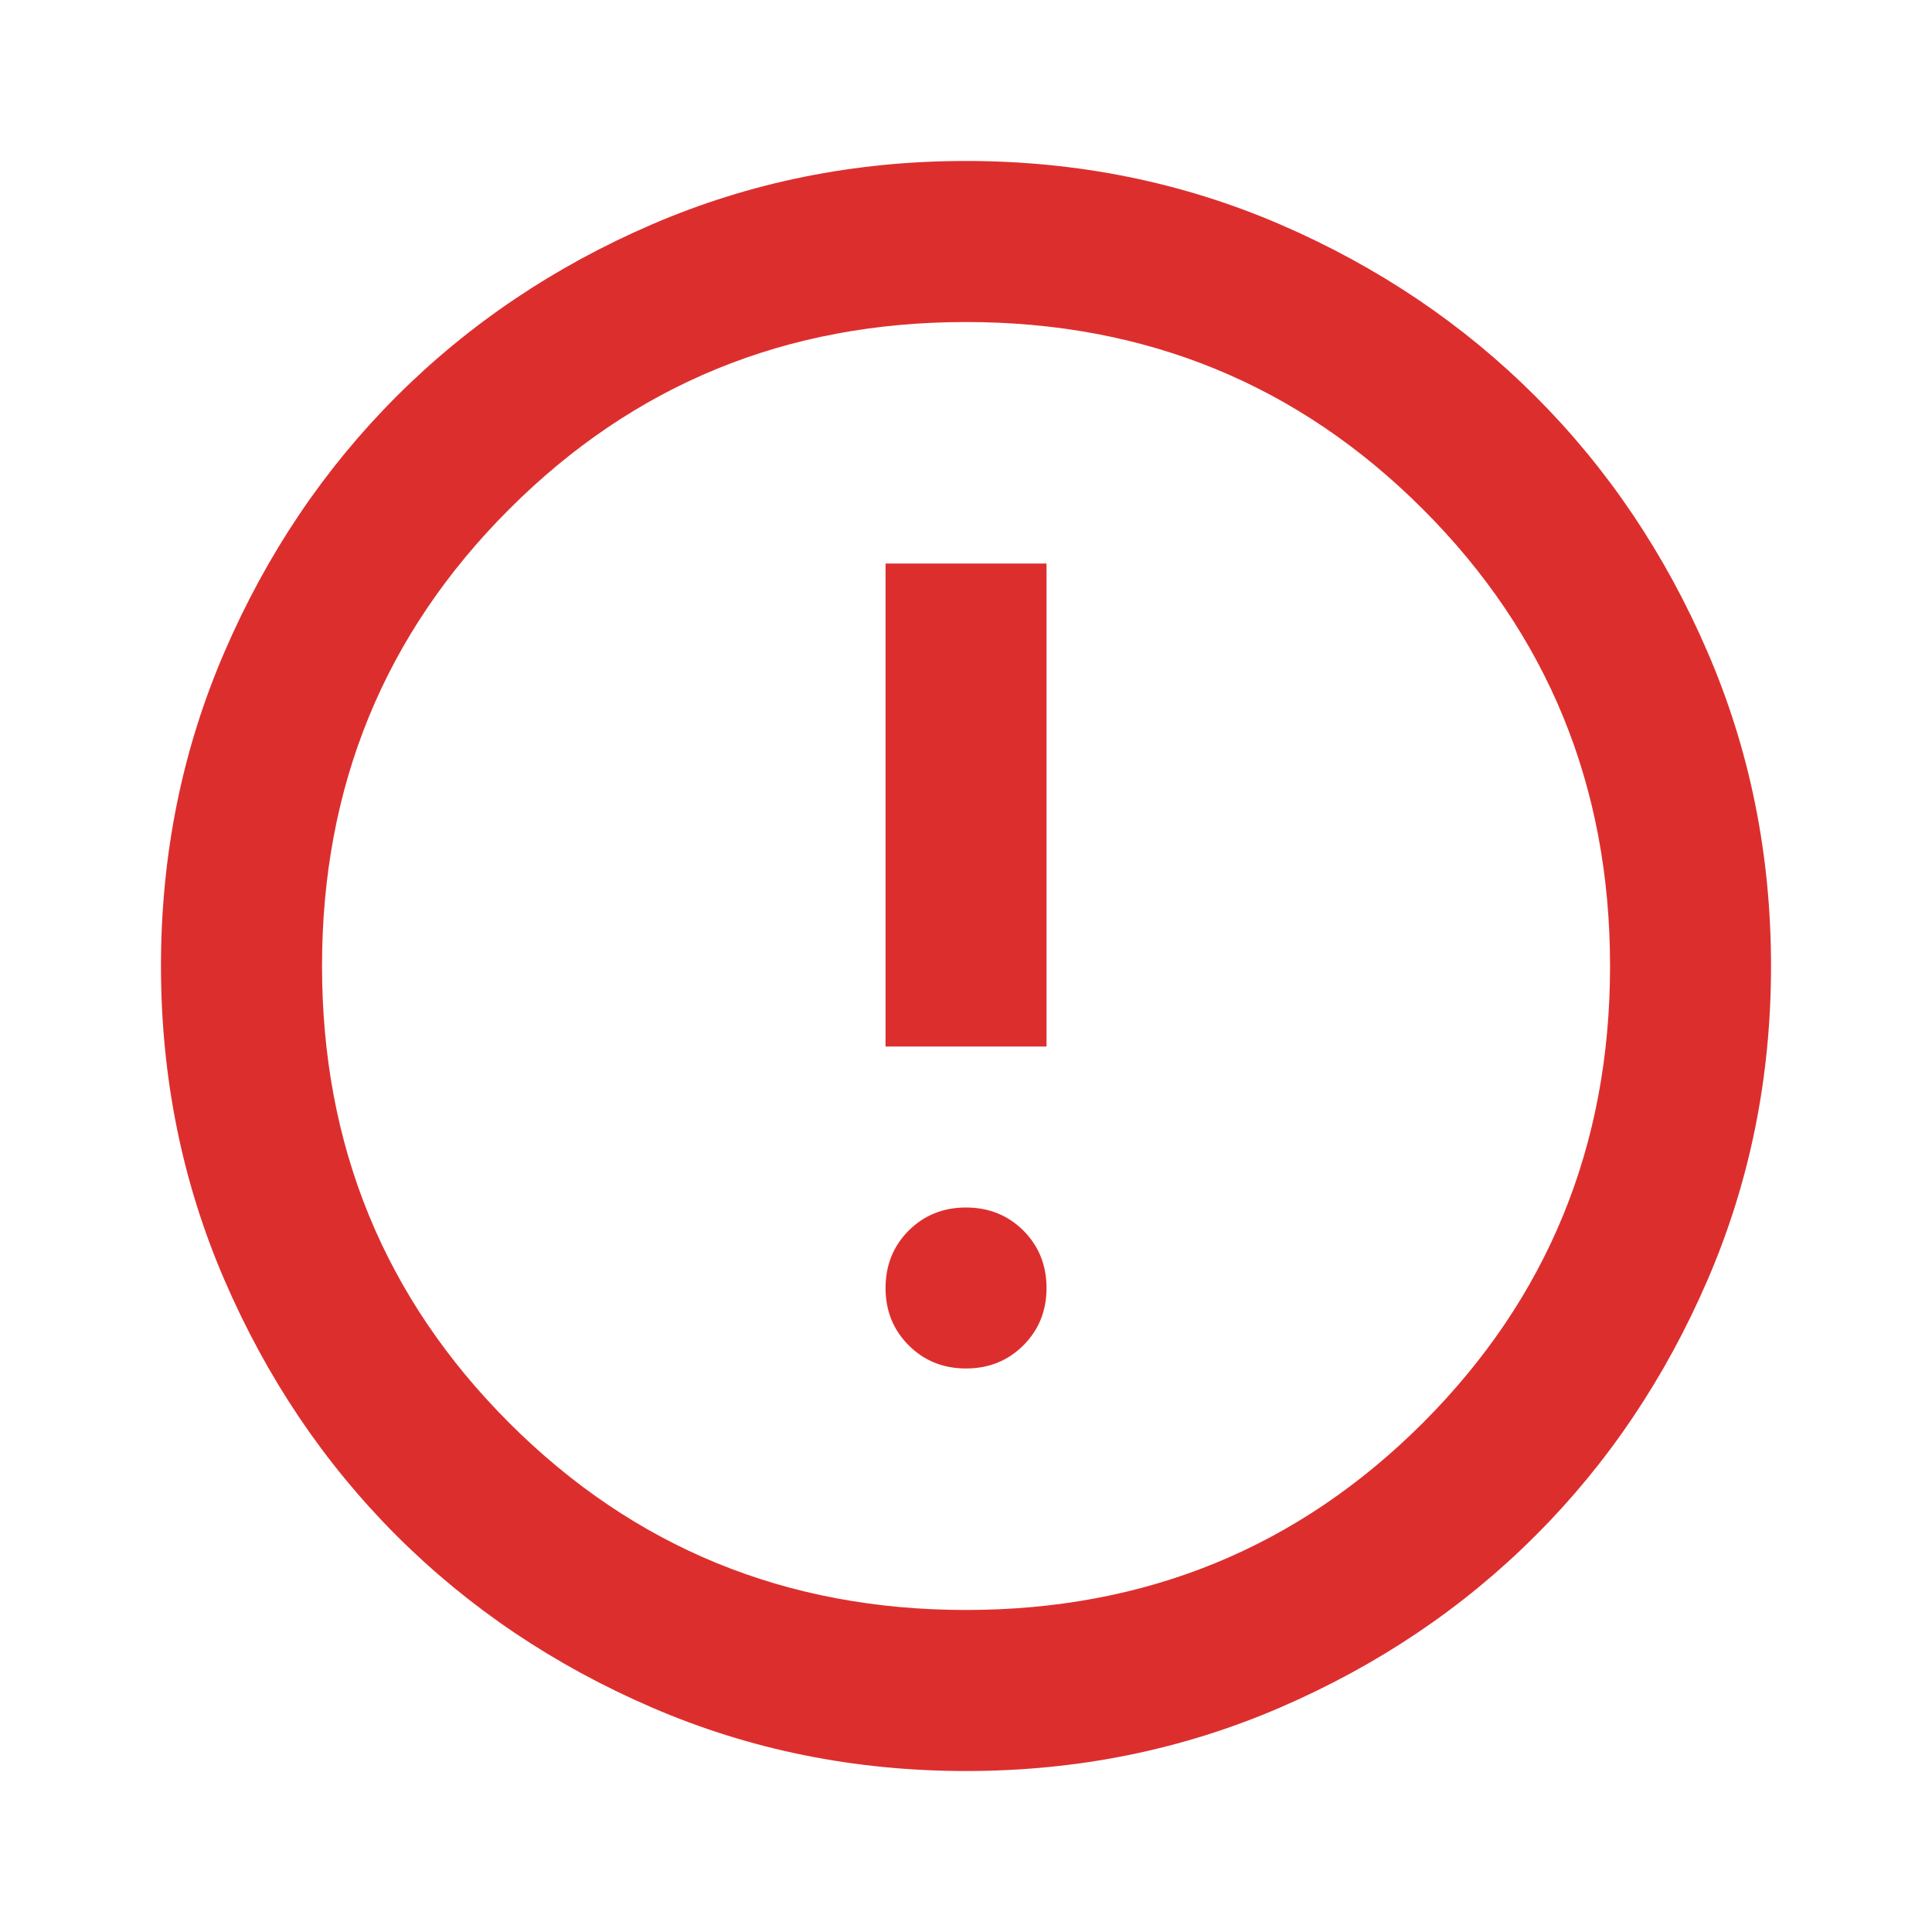 <svg width="25" height="25" viewBox="0 0 25 25" fill="none" xmlns="http://www.w3.org/2000/svg">
<mask id="mask0_481_100" style="mask-type:alpha" maskUnits="userSpaceOnUse" x="0" y="0" width="25" height="25">
<rect width="25" height="25" fill="#D9D9D9"/>
</mask>
<g mask="url(#mask0_481_100)">
<path d="M12.5 17.708C12.795 17.708 13.043 17.608 13.243 17.408C13.442 17.209 13.542 16.962 13.542 16.667C13.542 16.372 13.442 16.124 13.243 15.924C13.043 15.725 12.795 15.625 12.5 15.625C12.205 15.625 11.958 15.725 11.758 15.924C11.559 16.124 11.459 16.372 11.459 16.667C11.459 16.962 11.559 17.209 11.758 17.408C11.958 17.608 12.205 17.708 12.5 17.708ZM11.459 13.542H13.542V7.292H11.459V13.542ZM12.5 22.917C11.059 22.917 9.705 22.643 8.438 22.096C7.17 21.549 6.068 20.807 5.13 19.87C4.193 18.932 3.451 17.83 2.904 16.562C2.357 15.295 2.083 13.941 2.083 12.5C2.083 11.059 2.357 9.705 2.904 8.438C3.451 7.17 4.193 6.068 5.13 5.13C6.068 4.193 7.17 3.45 8.438 2.903C9.705 2.357 11.059 2.083 12.5 2.083C13.941 2.083 15.295 2.357 16.563 2.903C17.83 3.45 18.933 4.193 19.87 5.13C20.808 6.068 21.549 7.17 22.096 8.438C22.643 9.705 22.917 11.059 22.917 12.5C22.917 13.941 22.643 15.295 22.096 16.562C21.549 17.83 20.808 18.932 19.87 19.87C18.933 20.807 17.83 21.549 16.563 22.096C15.295 22.643 13.941 22.917 12.5 22.917ZM12.5 20.833C14.827 20.833 16.797 20.026 18.412 18.412C20.026 16.797 20.834 14.826 20.834 12.5C20.834 10.174 20.026 8.203 18.412 6.589C16.797 4.974 14.827 4.167 12.5 4.167C10.174 4.167 8.203 4.974 6.589 6.589C4.974 8.203 4.167 10.174 4.167 12.5C4.167 14.826 4.974 16.797 6.589 18.412C8.203 20.026 10.174 20.833 12.5 20.833Z" fill="#DD2E2E"/>
</g>
</svg>
